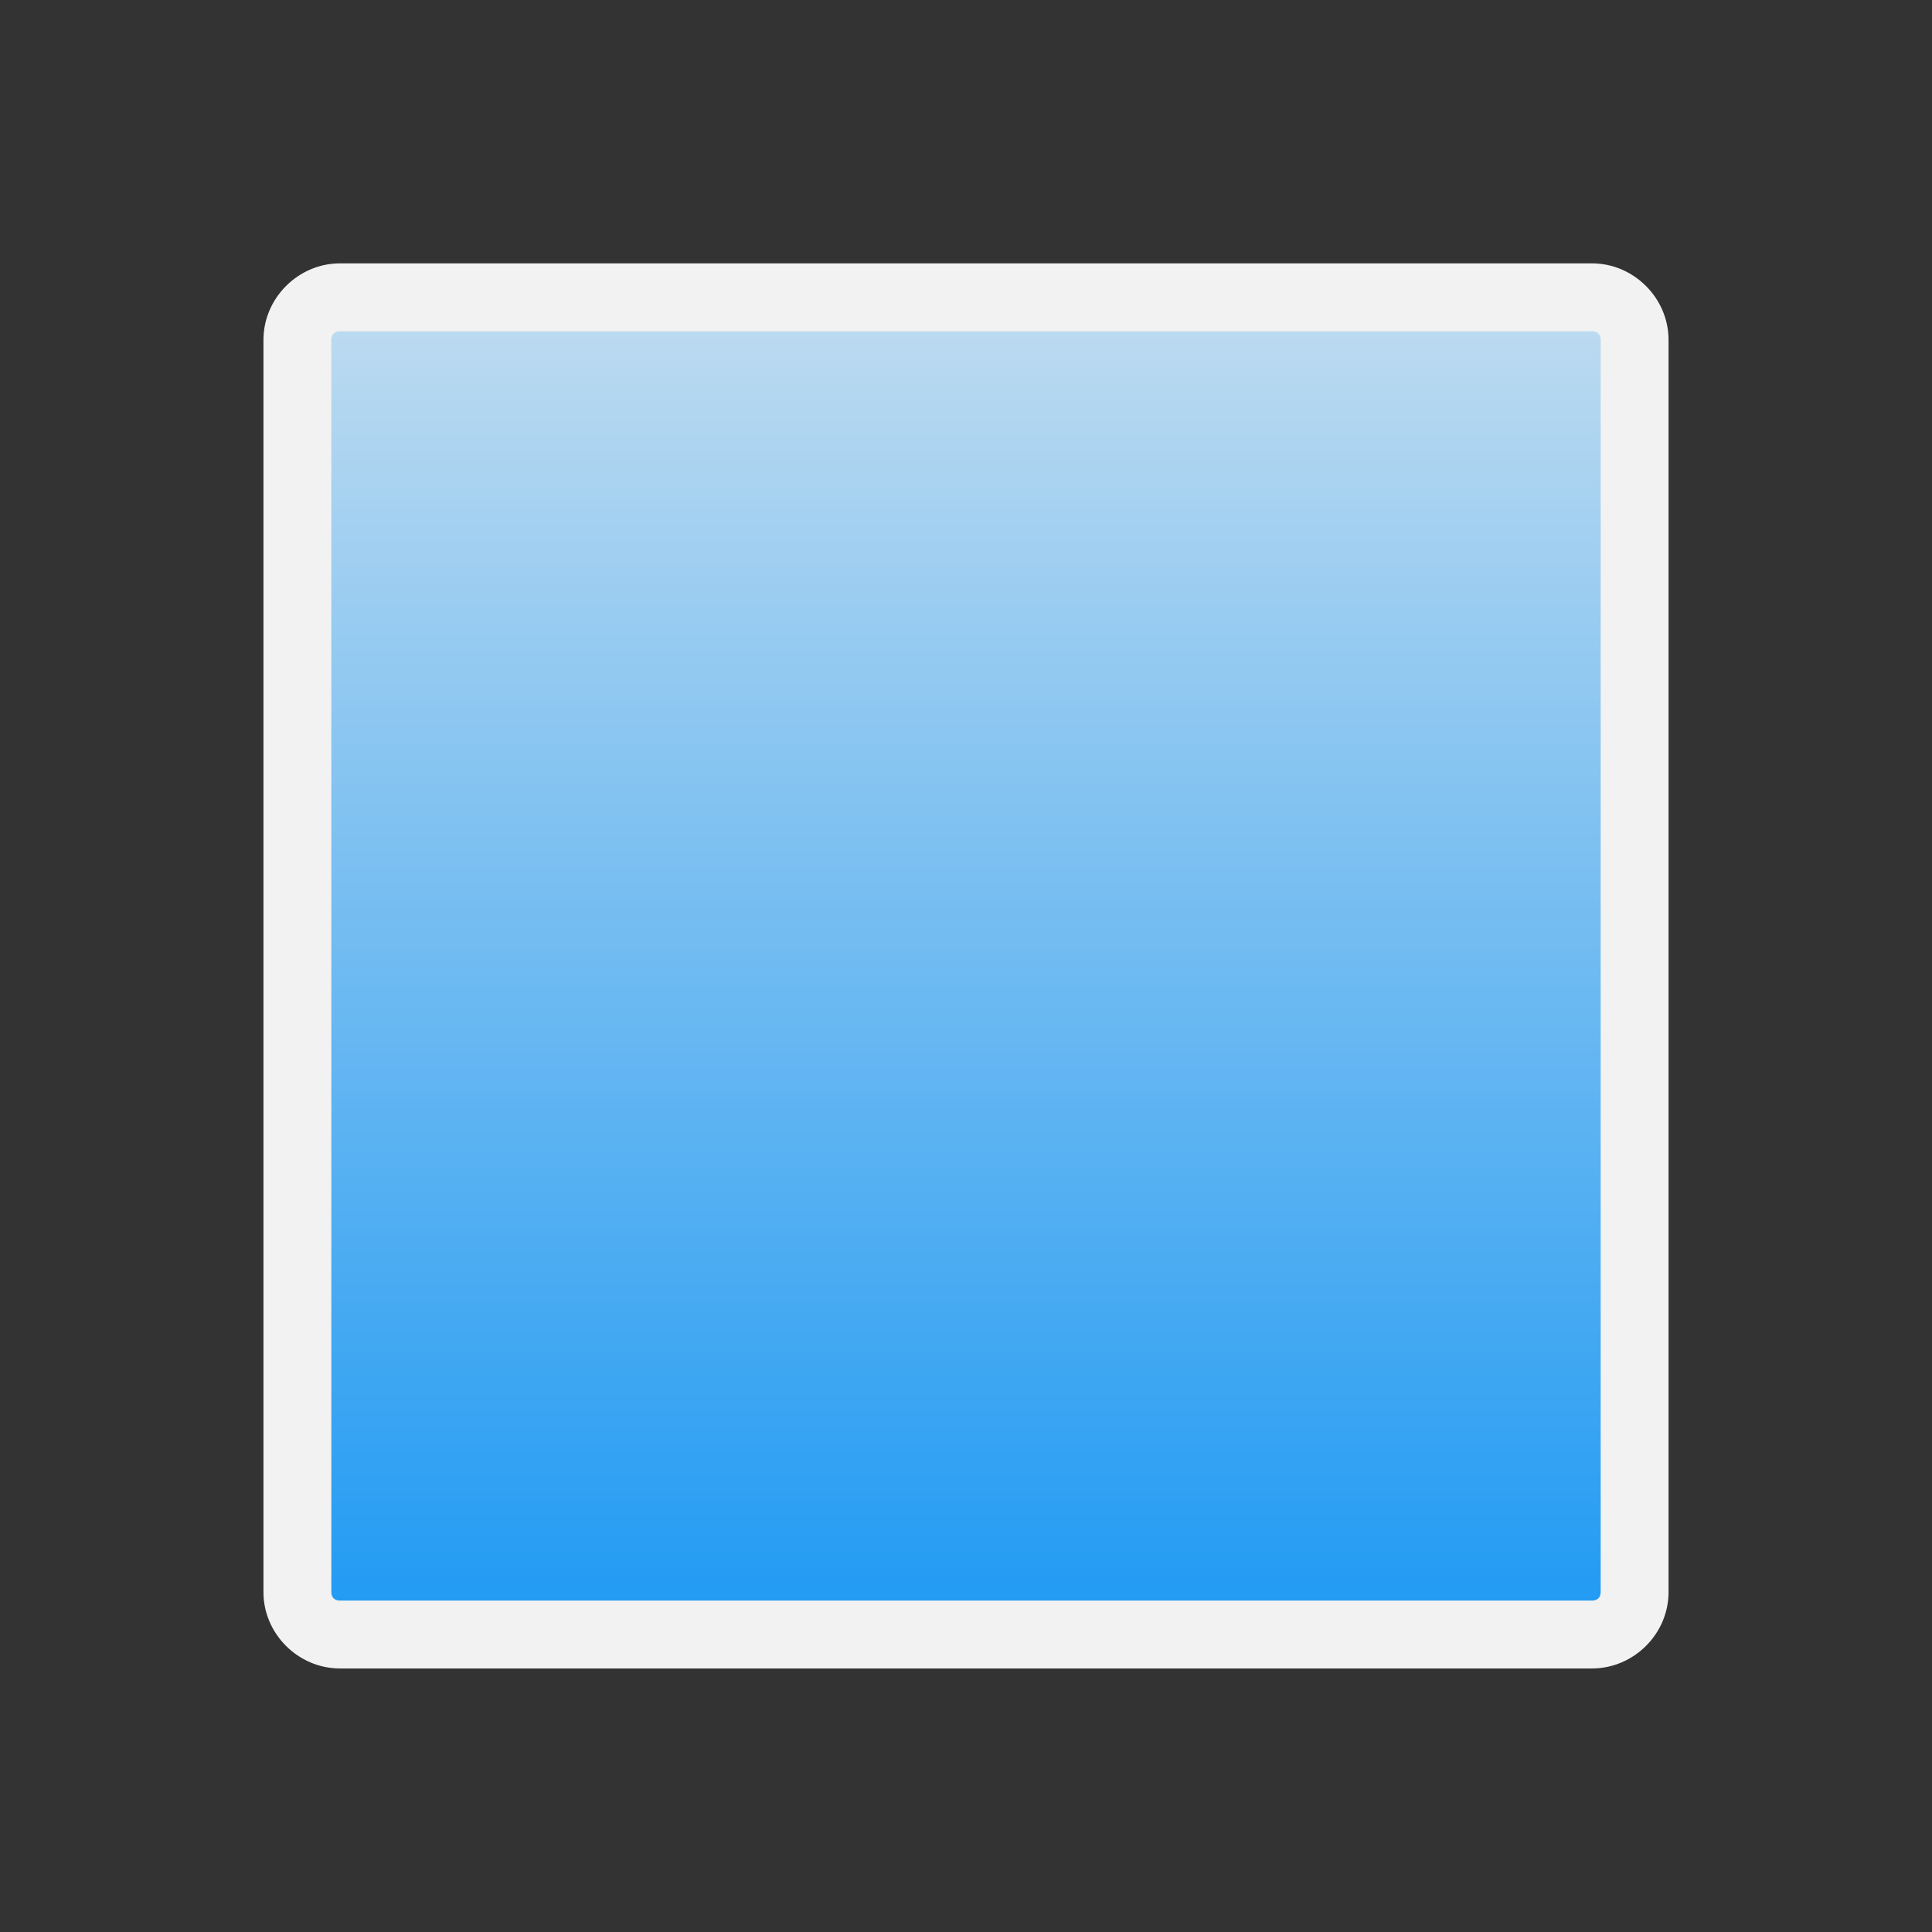 <?xml version="1.0" encoding="UTF-8" standalone="no"?>
<svg
   xmlns:dc="http://purl.org/dc/elements/1.1/"
   xmlns:cc="http://creativecommons.org/ns#"
   xmlns:rdf="http://www.w3.org/1999/02/22-rdf-syntax-ns#"
   xmlns:svg="http://www.w3.org/2000/svg"
   xmlns="http://www.w3.org/2000/svg"
   xmlns:xlink="http://www.w3.org/1999/xlink"
   xmlns:sodipodi="http://sodipodi.sourceforge.net/DTD/sodipodi-0.dtd"
   xmlns:inkscape="http://www.inkscape.org/namespaces/inkscape"
   viewBox="0 0 22 22"
   id="svg2"
   version="1.1"
   inkscape:version="0.91 r13725"
   sodipodi:docname="color-gradient.svg">
  <rect x="0" y="0" width="22" height="22" fill="#333333" stroke="none"/>
  <sodipodi:namedview
     pagecolor="#ffffff"
     bordercolor="#666666"
     borderopacity="1"
     objecttolerance="10"
     gridtolerance="10"
     guidetolerance="10"
     inkscape:pageopacity="0"
     inkscape:pageshadow="2"
     inkscape:window-width="640"
     inkscape:window-height="480"
     id="namedview17"
     showgrid="false"
     showguides="false"
     inkscape:zoom="29.954545"
     inkscape:cx="5.0576631"
     inkscape:cy="11"
     inkscape:current-layer="svg2" />
  <defs
     id="defs3051">
    <style
       type="text/css"
       id="current-color-scheme">
      .ColorScheme-Text {
        color:#f2f2f2;
      }
      .ColorScheme-Highlight {
        color:#1d99f3;
      }
      </style>
    <linearGradient
       inkscape:collect="always"
       id="linearGradient4161">
      <stop
         style="stop-color:#1d99f3;stop-opacity:1"
         offset="0"
         id="stop4163" />
      <stop
         style="stop-color:#c0dcf0;stop-opacity:1"
         offset="1"
         id="stop4165" />
    </linearGradient>
    <linearGradient
       inkscape:collect="always"
       xlink:href="#linearGradient4161"
       id="linearGradient4159"
       x1="32"
       y1="1047.362"
       x2="32"
       y2="1031.362"
       gradientUnits="userSpaceOnUse"
       gradientTransform="matrix(0.967,0,0,0.967,-20.844,37.313)" />
  </defs>
  <g
     transform="translate(1,-1031.362)"
     id="g10">
    <g
       id="layer1-1"
       inkscape:label="Capa 1">
      <rect
         style="opacity:1;fill:url(#linearGradient4159);fill-opacity:1;fill-rule:evenodd;stroke:none;stroke-width:0.774;stroke-linecap:square;stroke-linejoin:miter;stroke-miterlimit:4;stroke-dasharray:none;stroke-dashoffset:0;stroke-opacity:1"
         id="rect4151"
         width="15.226"
         height="15.226"
         x="2.387"
         y="1034.749"
         ry="0.483" />
    </g>
  </g>
  <g
     transform="translate(1,-1031.362)"
     id="g10-7">
    <g
       id="layer1-1-5"
       inkscape:label="Capa 1">
      <path
         style="fill:currentColor;fill-opacity:1;stroke:none"
         d="M 2.871,1034.361 C 2.396,1034.361 2,1034.757 2,1035.232 l 0,14.26 c 0,0.475 0.396,0.869 0.871,0.869 l 14.258,0 c 0.475,0 0.871,-0.394 0.871,-0.869 l 0,-14.26 c 0,-0.475 -0.396,-0.871 -0.871,-0.871 l -14.258,0 z m 0,0.773 14.258,0 c 0.06,0 0.098,0.037 0.098,0.098 l 0,14.26 c 0,0.06 -0.037,0.096 -0.098,0.096 l -14.258,0 c -0.06,0 -0.098,-0.035 -0.098,-0.096 l 0,-14.26 c 0,-0.06 0.037,-0.098 0.098,-0.098 z"
         class="ColorScheme-Text"
         id="path15" />
    </g>
  </g>
</svg>
